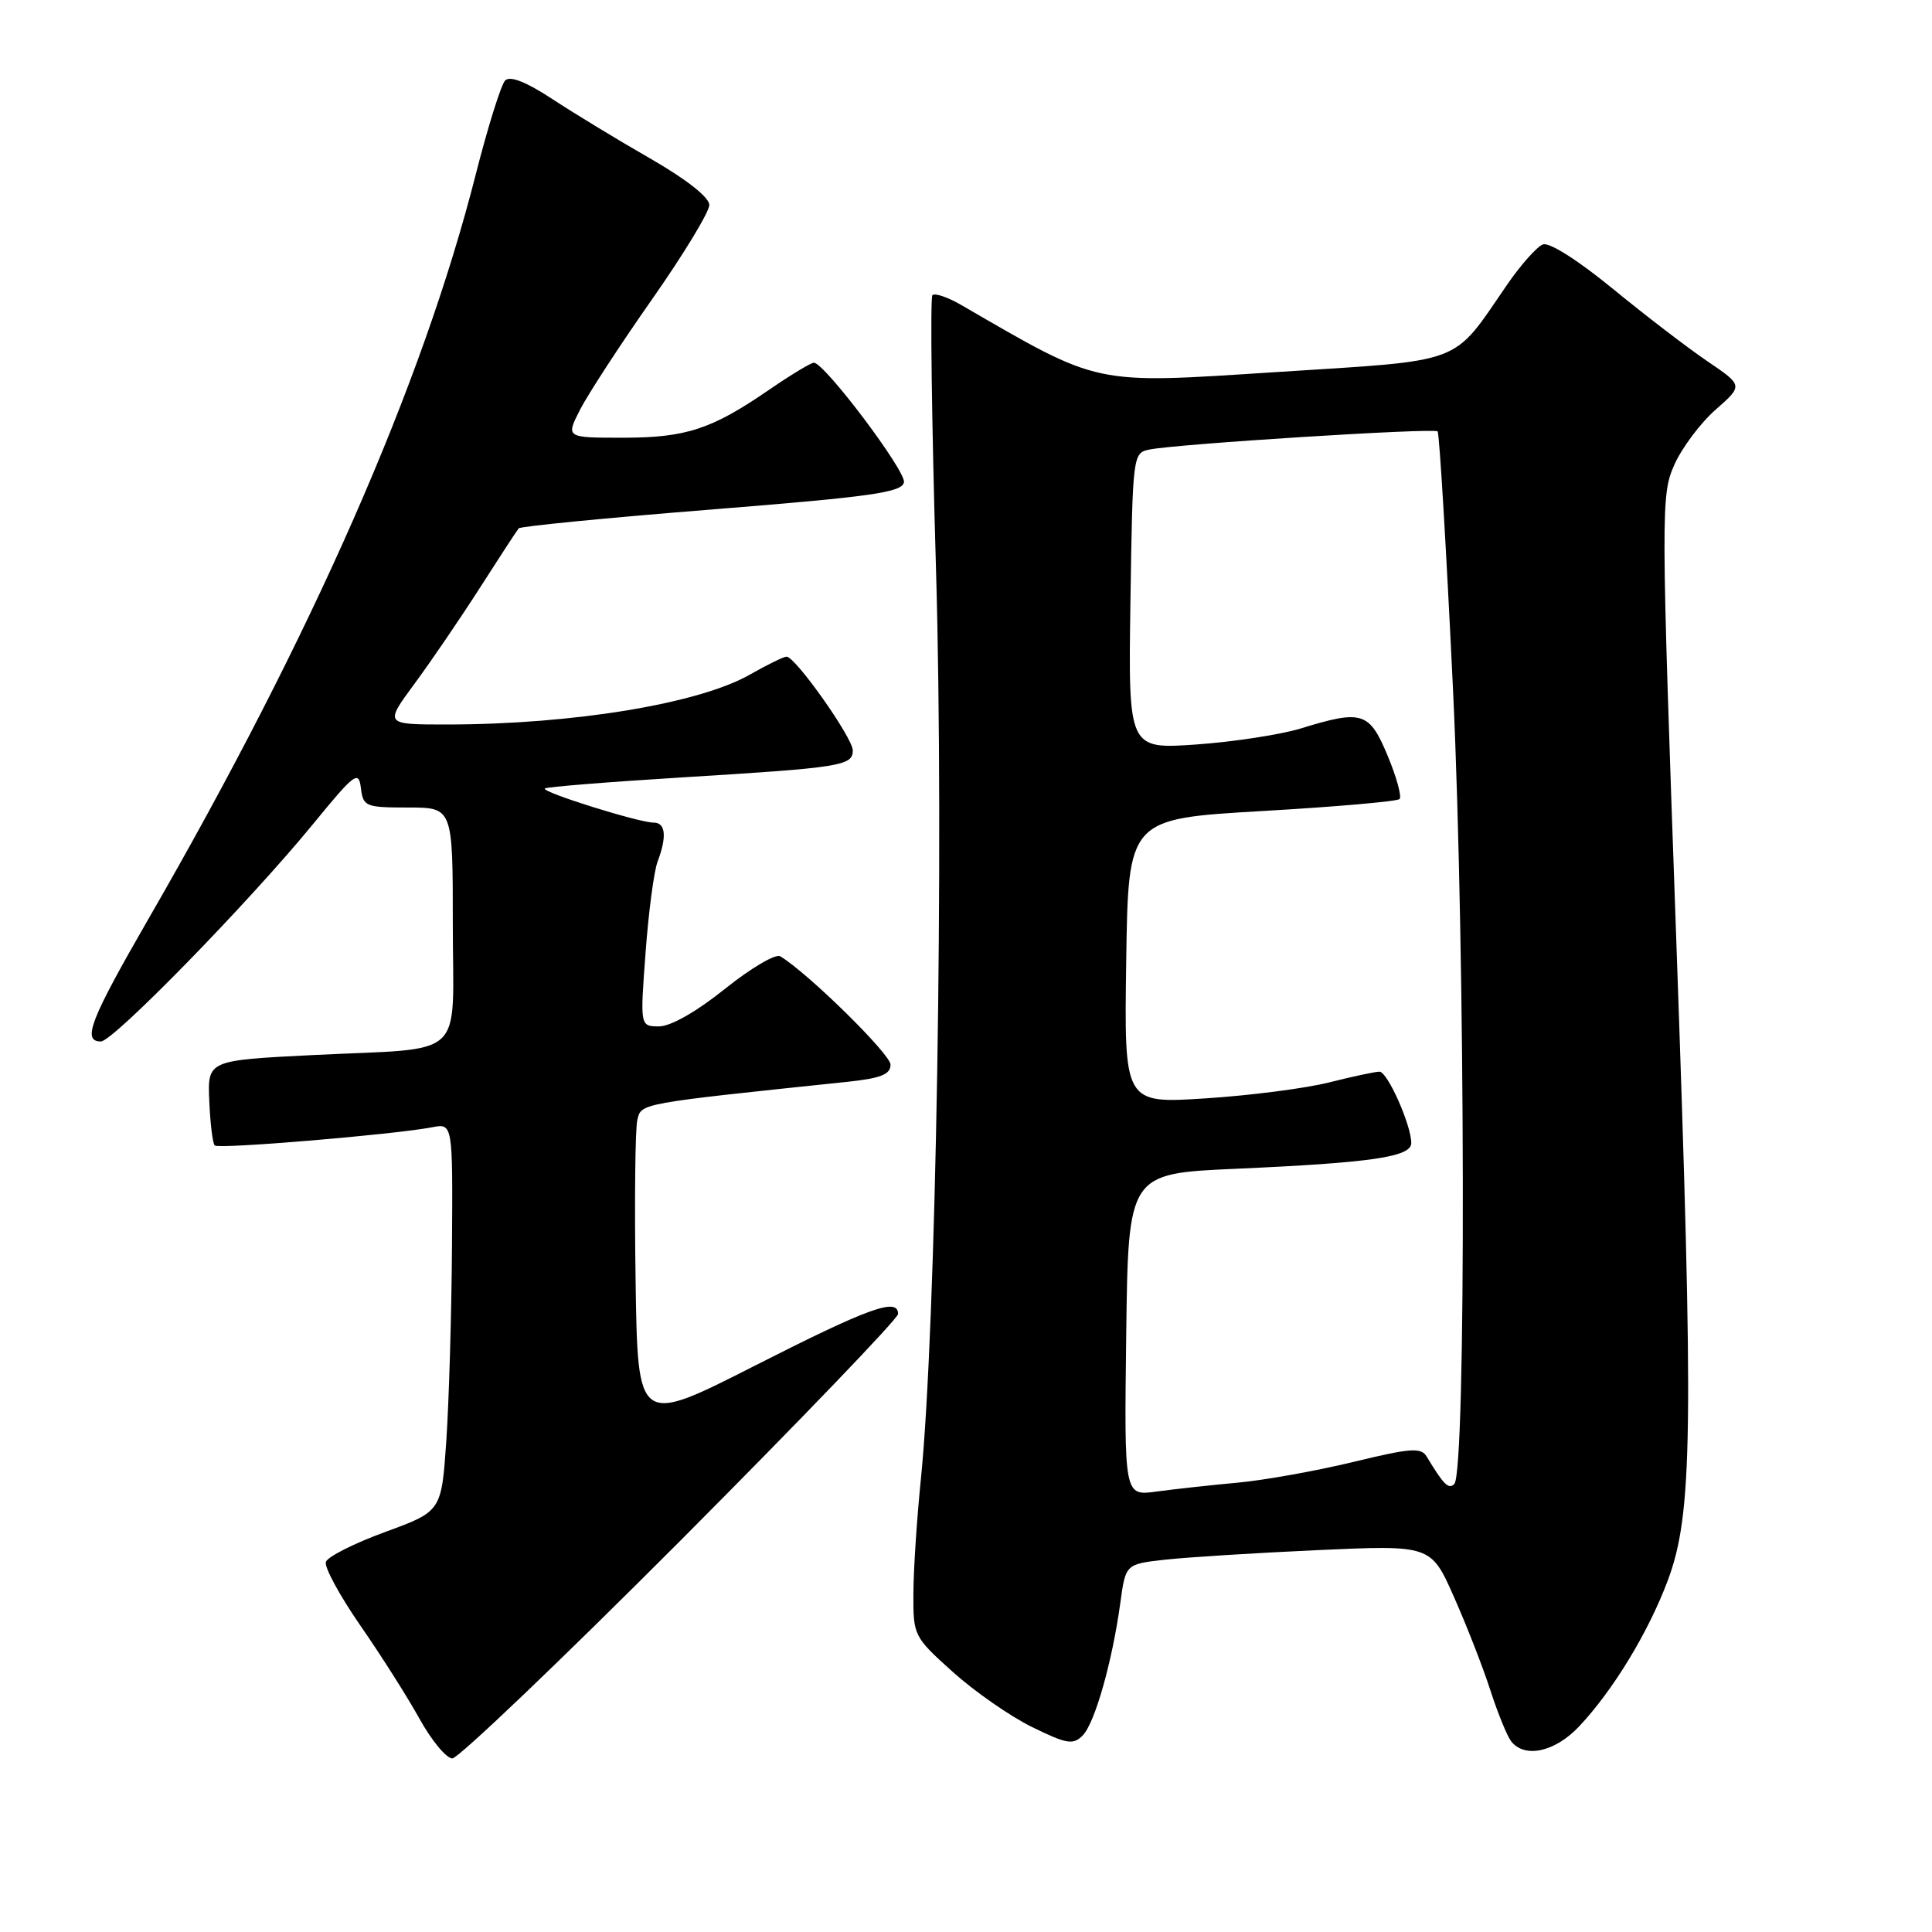 <?xml version="1.0" encoding="UTF-8" standalone="no"?>
<!DOCTYPE svg PUBLIC "-//W3C//DTD SVG 1.1//EN" "http://www.w3.org/Graphics/SVG/1.1/DTD/svg11.dtd" >
<svg xmlns="http://www.w3.org/2000/svg" xmlns:xlink="http://www.w3.org/1999/xlink" version="1.1" viewBox="0 0 256 256">
 <g >
 <path fill="currentColor"
d=" M 90.19 204.11 C 106.03 188.21 119.00 174.71 119.00 174.11 C 119.00 171.88 115.18 173.26 100.00 180.97 C 84.50 188.85 84.50 188.85 84.22 169.67 C 84.06 159.13 84.17 149.55 84.45 148.39 C 84.99 146.17 84.55 146.25 112.25 143.35 C 116.71 142.88 118.00 142.37 118.00 141.07 C 118.00 139.68 107.01 128.88 103.38 126.71 C 102.77 126.35 99.48 128.29 96.07 131.02 C 92.31 134.04 88.87 136.00 87.34 136.00 C 84.81 136.00 84.81 136.00 85.54 126.25 C 85.93 120.89 86.65 115.46 87.13 114.18 C 88.39 110.84 88.20 109.00 86.61 109.00 C 84.66 109.00 71.72 104.95 72.19 104.48 C 72.39 104.27 80.65 103.61 90.53 103.00 C 111.44 101.72 113.00 101.47 113.00 99.44 C 113.00 97.77 105.38 86.99 104.22 87.01 C 103.82 87.02 101.64 88.09 99.38 89.38 C 92.63 93.24 75.94 95.99 59.22 96.00 C 50.94 96.00 50.94 96.00 54.91 90.62 C 57.09 87.67 61.00 81.93 63.60 77.87 C 66.19 73.82 68.50 70.28 68.73 70.01 C 68.96 69.74 80.47 68.61 94.31 67.51 C 115.55 65.81 119.52 65.25 119.78 63.90 C 120.06 62.44 109.34 48.19 107.86 48.06 C 107.51 48.03 104.87 49.62 101.98 51.60 C 94.29 56.89 90.93 58.00 82.51 58.00 C 74.96 58.00 74.96 58.00 76.88 54.25 C 77.94 52.19 82.22 45.62 86.40 39.66 C 90.58 33.70 93.99 28.07 93.99 27.16 C 93.98 26.15 90.97 23.77 86.24 21.05 C 81.98 18.61 76.12 15.05 73.21 13.14 C 69.73 10.85 67.59 10.01 66.94 10.66 C 66.40 11.20 64.65 16.79 63.05 23.07 C 55.97 50.95 41.43 84.04 19.66 121.78 C 11.96 135.13 10.84 138.00 13.37 138.00 C 14.99 138.00 32.98 119.57 41.50 109.17 C 47.01 102.44 47.53 102.05 47.82 104.42 C 48.12 106.87 48.44 107.00 54.07 107.00 C 60.00 107.00 60.00 107.00 60.00 122.48 C 60.00 140.75 62.12 138.78 41.47 139.80 C 27.50 140.50 27.50 140.50 27.73 145.90 C 27.86 148.87 28.18 151.52 28.45 151.78 C 28.95 152.29 52.28 150.33 57.25 149.37 C 60.00 148.84 60.00 148.84 59.89 165.17 C 59.83 174.15 59.49 185.72 59.14 190.88 C 58.50 200.26 58.50 200.26 51.05 202.99 C 46.95 204.49 43.41 206.27 43.18 206.96 C 42.95 207.64 45.00 211.41 47.72 215.35 C 50.45 219.28 53.99 224.86 55.59 227.75 C 57.19 230.64 59.15 233.00 59.94 233.00 C 60.72 233.00 74.34 220.00 90.19 204.11 Z  M 209.25 228.75 C 213.73 223.99 218.39 216.33 220.96 209.50 C 224.30 200.62 224.44 190.01 222.10 124.12 C 220.09 67.53 220.08 65.61 221.84 61.62 C 222.85 59.35 225.31 56.06 227.32 54.29 C 230.98 51.08 230.98 51.08 226.24 47.87 C 223.63 46.10 217.98 41.77 213.69 38.25 C 209.10 34.49 205.28 32.06 204.44 32.39 C 203.65 32.69 201.54 35.06 199.75 37.65 C 192.28 48.49 194.44 47.67 169.00 49.31 C 144.59 50.88 145.93 51.16 127.31 40.38 C 125.56 39.37 123.87 38.80 123.55 39.11 C 123.24 39.43 123.45 55.84 124.03 75.59 C 125.10 112.47 124.04 176.04 122.02 196.00 C 121.49 201.22 121.04 208.05 121.03 211.16 C 121.00 216.73 121.08 216.89 126.25 221.54 C 129.14 224.14 133.86 227.42 136.75 228.84 C 141.36 231.10 142.19 231.24 143.46 229.96 C 145.07 228.33 147.38 220.20 148.45 212.38 C 149.15 207.26 149.15 207.26 154.33 206.67 C 157.17 206.35 166.27 205.78 174.55 205.40 C 189.61 204.72 189.61 204.72 192.66 211.61 C 194.34 215.40 196.52 220.97 197.49 224.00 C 198.47 227.03 199.71 230.06 200.25 230.75 C 202.06 233.03 206.07 232.13 209.25 228.75 Z  M 149.23 176.87 C 149.50 155.50 149.50 155.50 163.72 154.87 C 181.75 154.07 187.00 153.30 187.00 151.46 C 187.00 149.08 183.85 142.00 182.79 142.00 C 182.24 142.00 179.25 142.64 176.14 143.42 C 173.04 144.21 165.65 145.16 159.73 145.54 C 148.95 146.24 148.95 146.24 149.23 127.37 C 149.50 108.50 149.50 108.50 167.19 107.47 C 176.93 106.91 185.14 106.19 185.45 105.88 C 185.76 105.57 185.06 102.99 183.88 100.16 C 181.45 94.32 180.50 94.02 172.41 96.51 C 169.71 97.34 163.45 98.30 158.50 98.65 C 149.50 99.27 149.50 99.27 149.79 79.64 C 150.08 60.31 150.11 60.01 152.29 59.57 C 155.86 58.83 190.02 56.68 190.49 57.16 C 190.73 57.40 191.65 72.87 192.54 91.55 C 194.18 126.29 194.29 195.05 192.70 196.64 C 191.95 197.39 191.29 196.74 189.06 193.03 C 188.30 191.76 187.00 191.86 179.34 193.71 C 174.48 194.89 167.57 196.13 164.00 196.46 C 160.43 196.79 155.58 197.32 153.23 197.64 C 148.96 198.23 148.96 198.23 149.23 176.87 Z "/>
</g>
</svg>